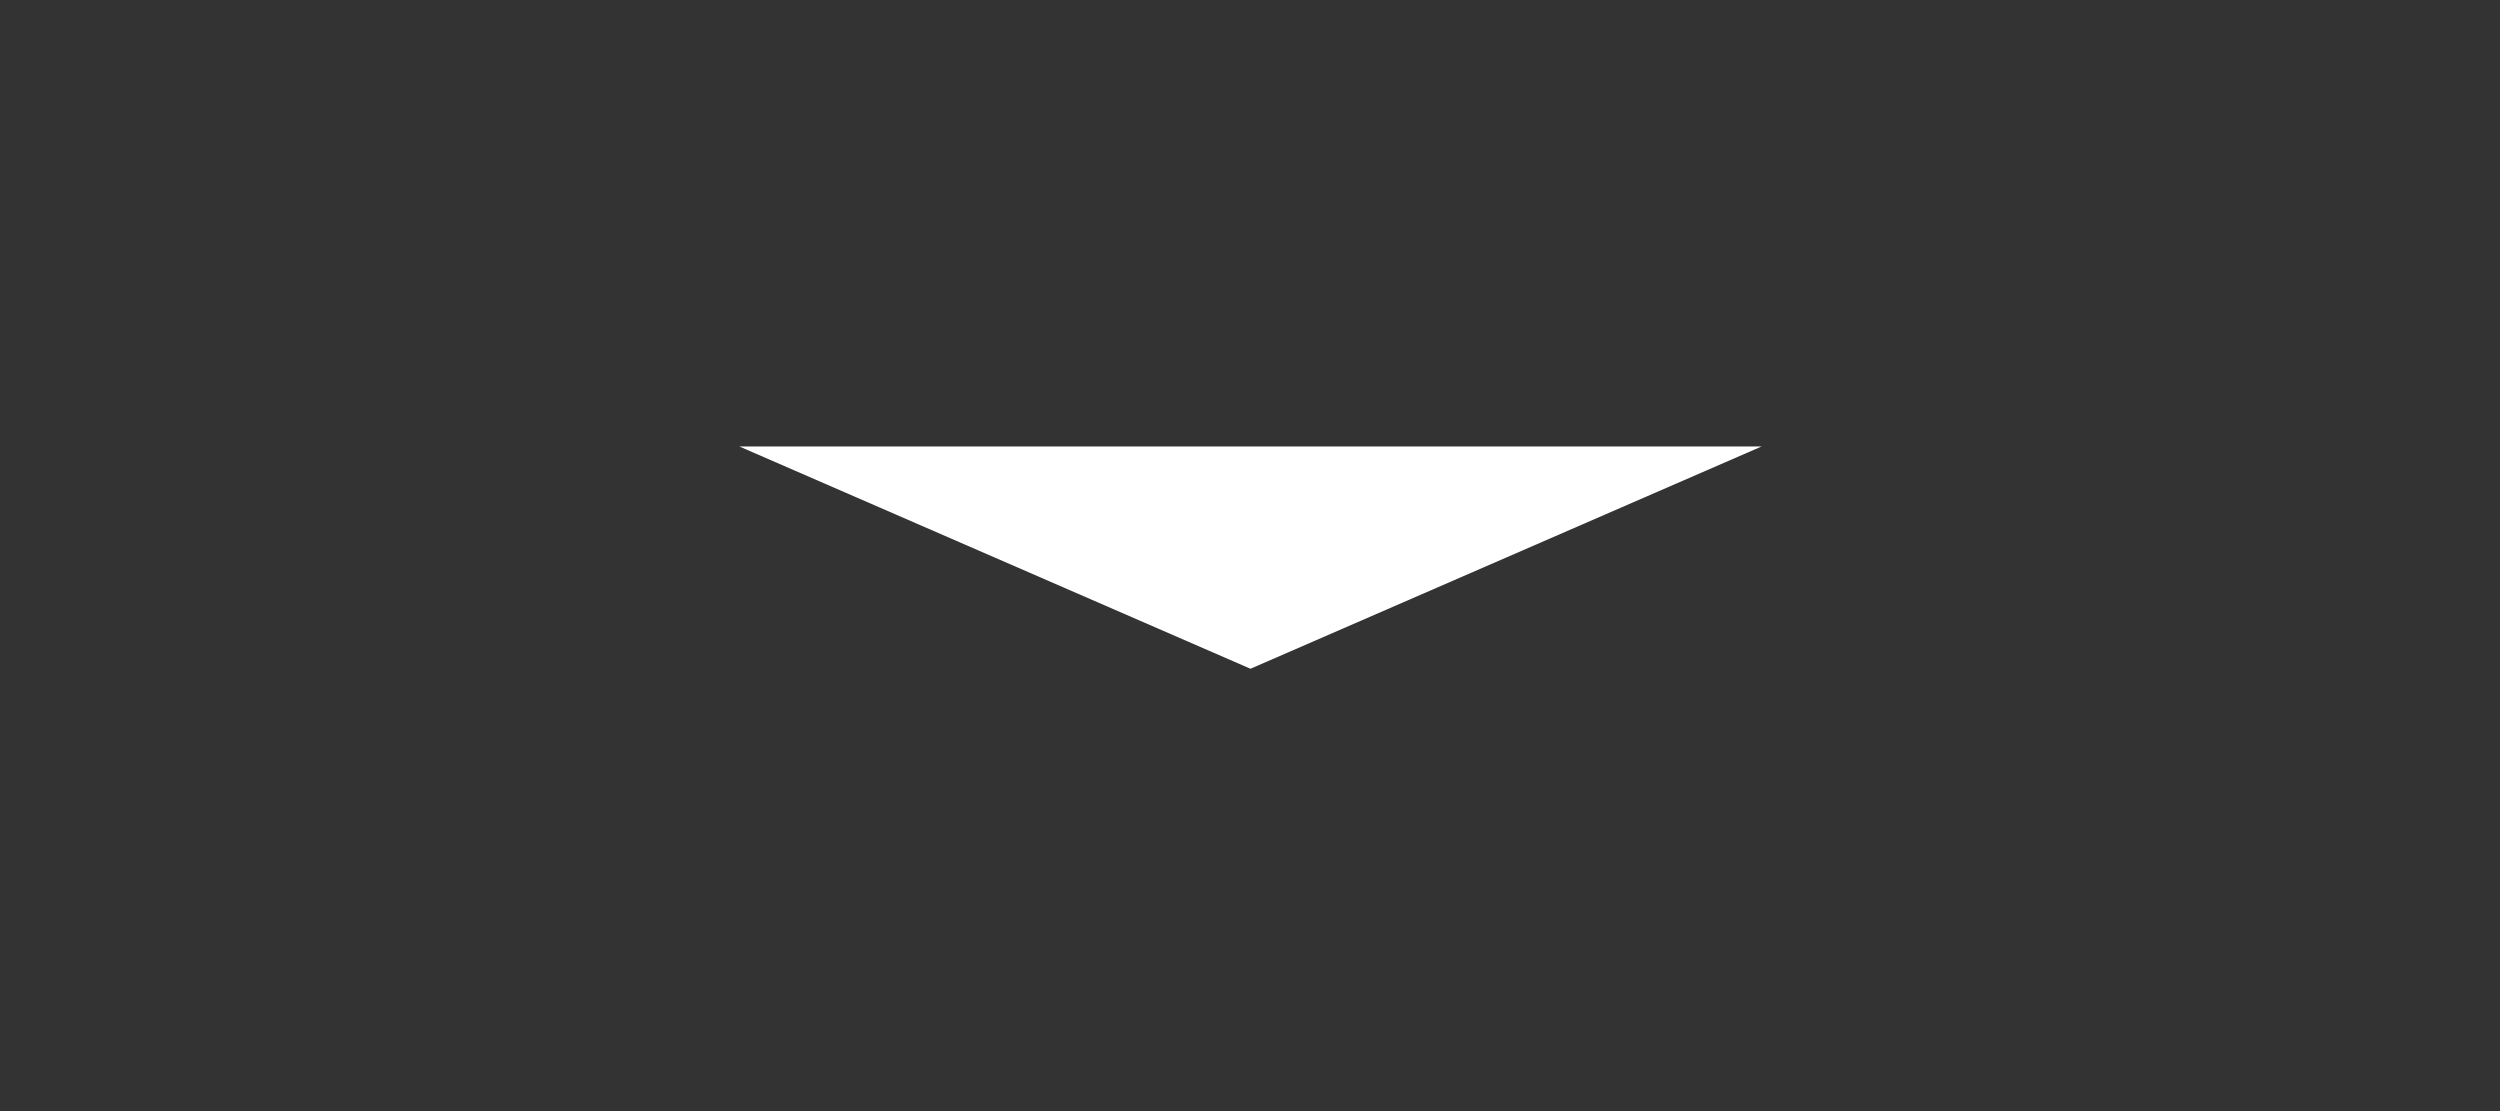 <svg width="54" height="24" viewBox="0 0 54 24" fill="none" xmlns="http://www.w3.org/2000/svg">
<rect x="0" y="0" width="54" height="24" fill="#333333" stroke="none"/>
<path d="M27.01 14.445L15.97 9.644H38.05L27.01 14.445Z" fill="white"/>
</svg>
